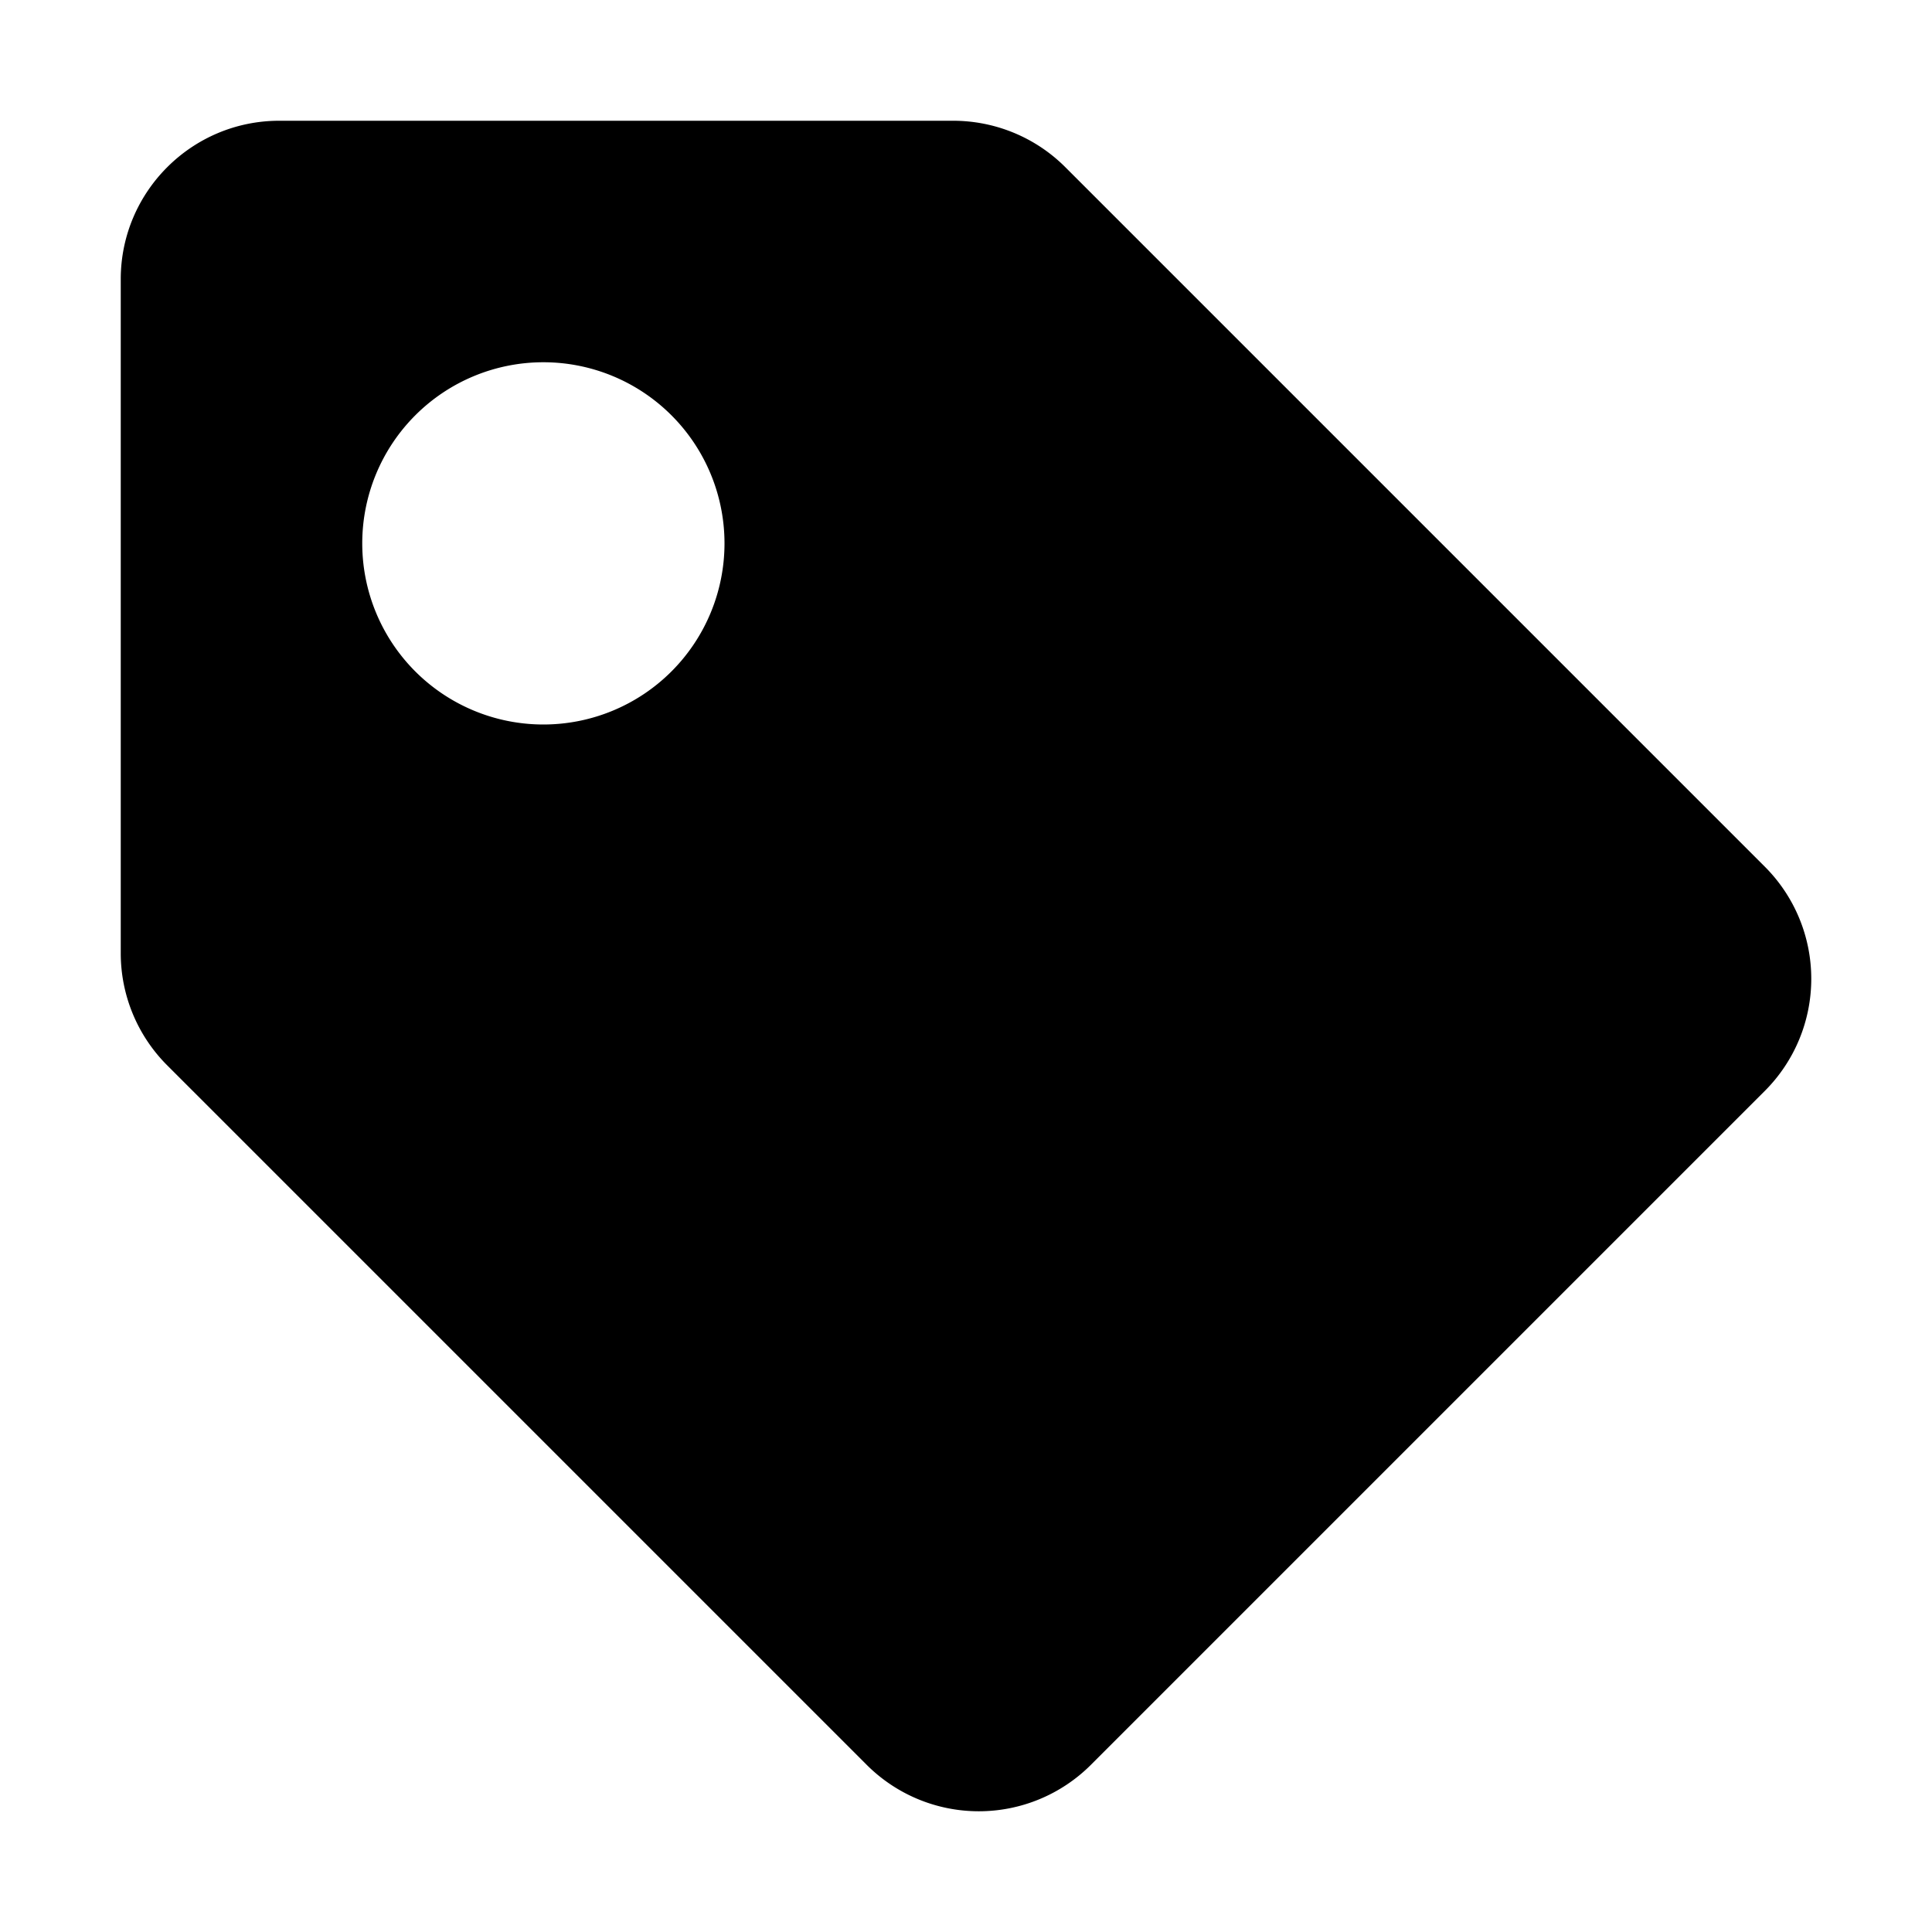 <svg viewBox="0 0 16 16" xmlns="http://www.w3.org/2000/svg"><path d="M1 7.894V2.312C1 1.589 1.588 1 2.313 1h5.58c.349 0 .683.138.929.384l5.794 5.794a1.313 1.313 0 010 1.856l-5.582 5.582a1.313 1.313 0 01-1.856 0L1.384 8.822A1.312 1.312 0 011 7.894zM4.5 3a1.5 1.5 0 100 3 1.5 1.5 0 000-3z"/></svg>